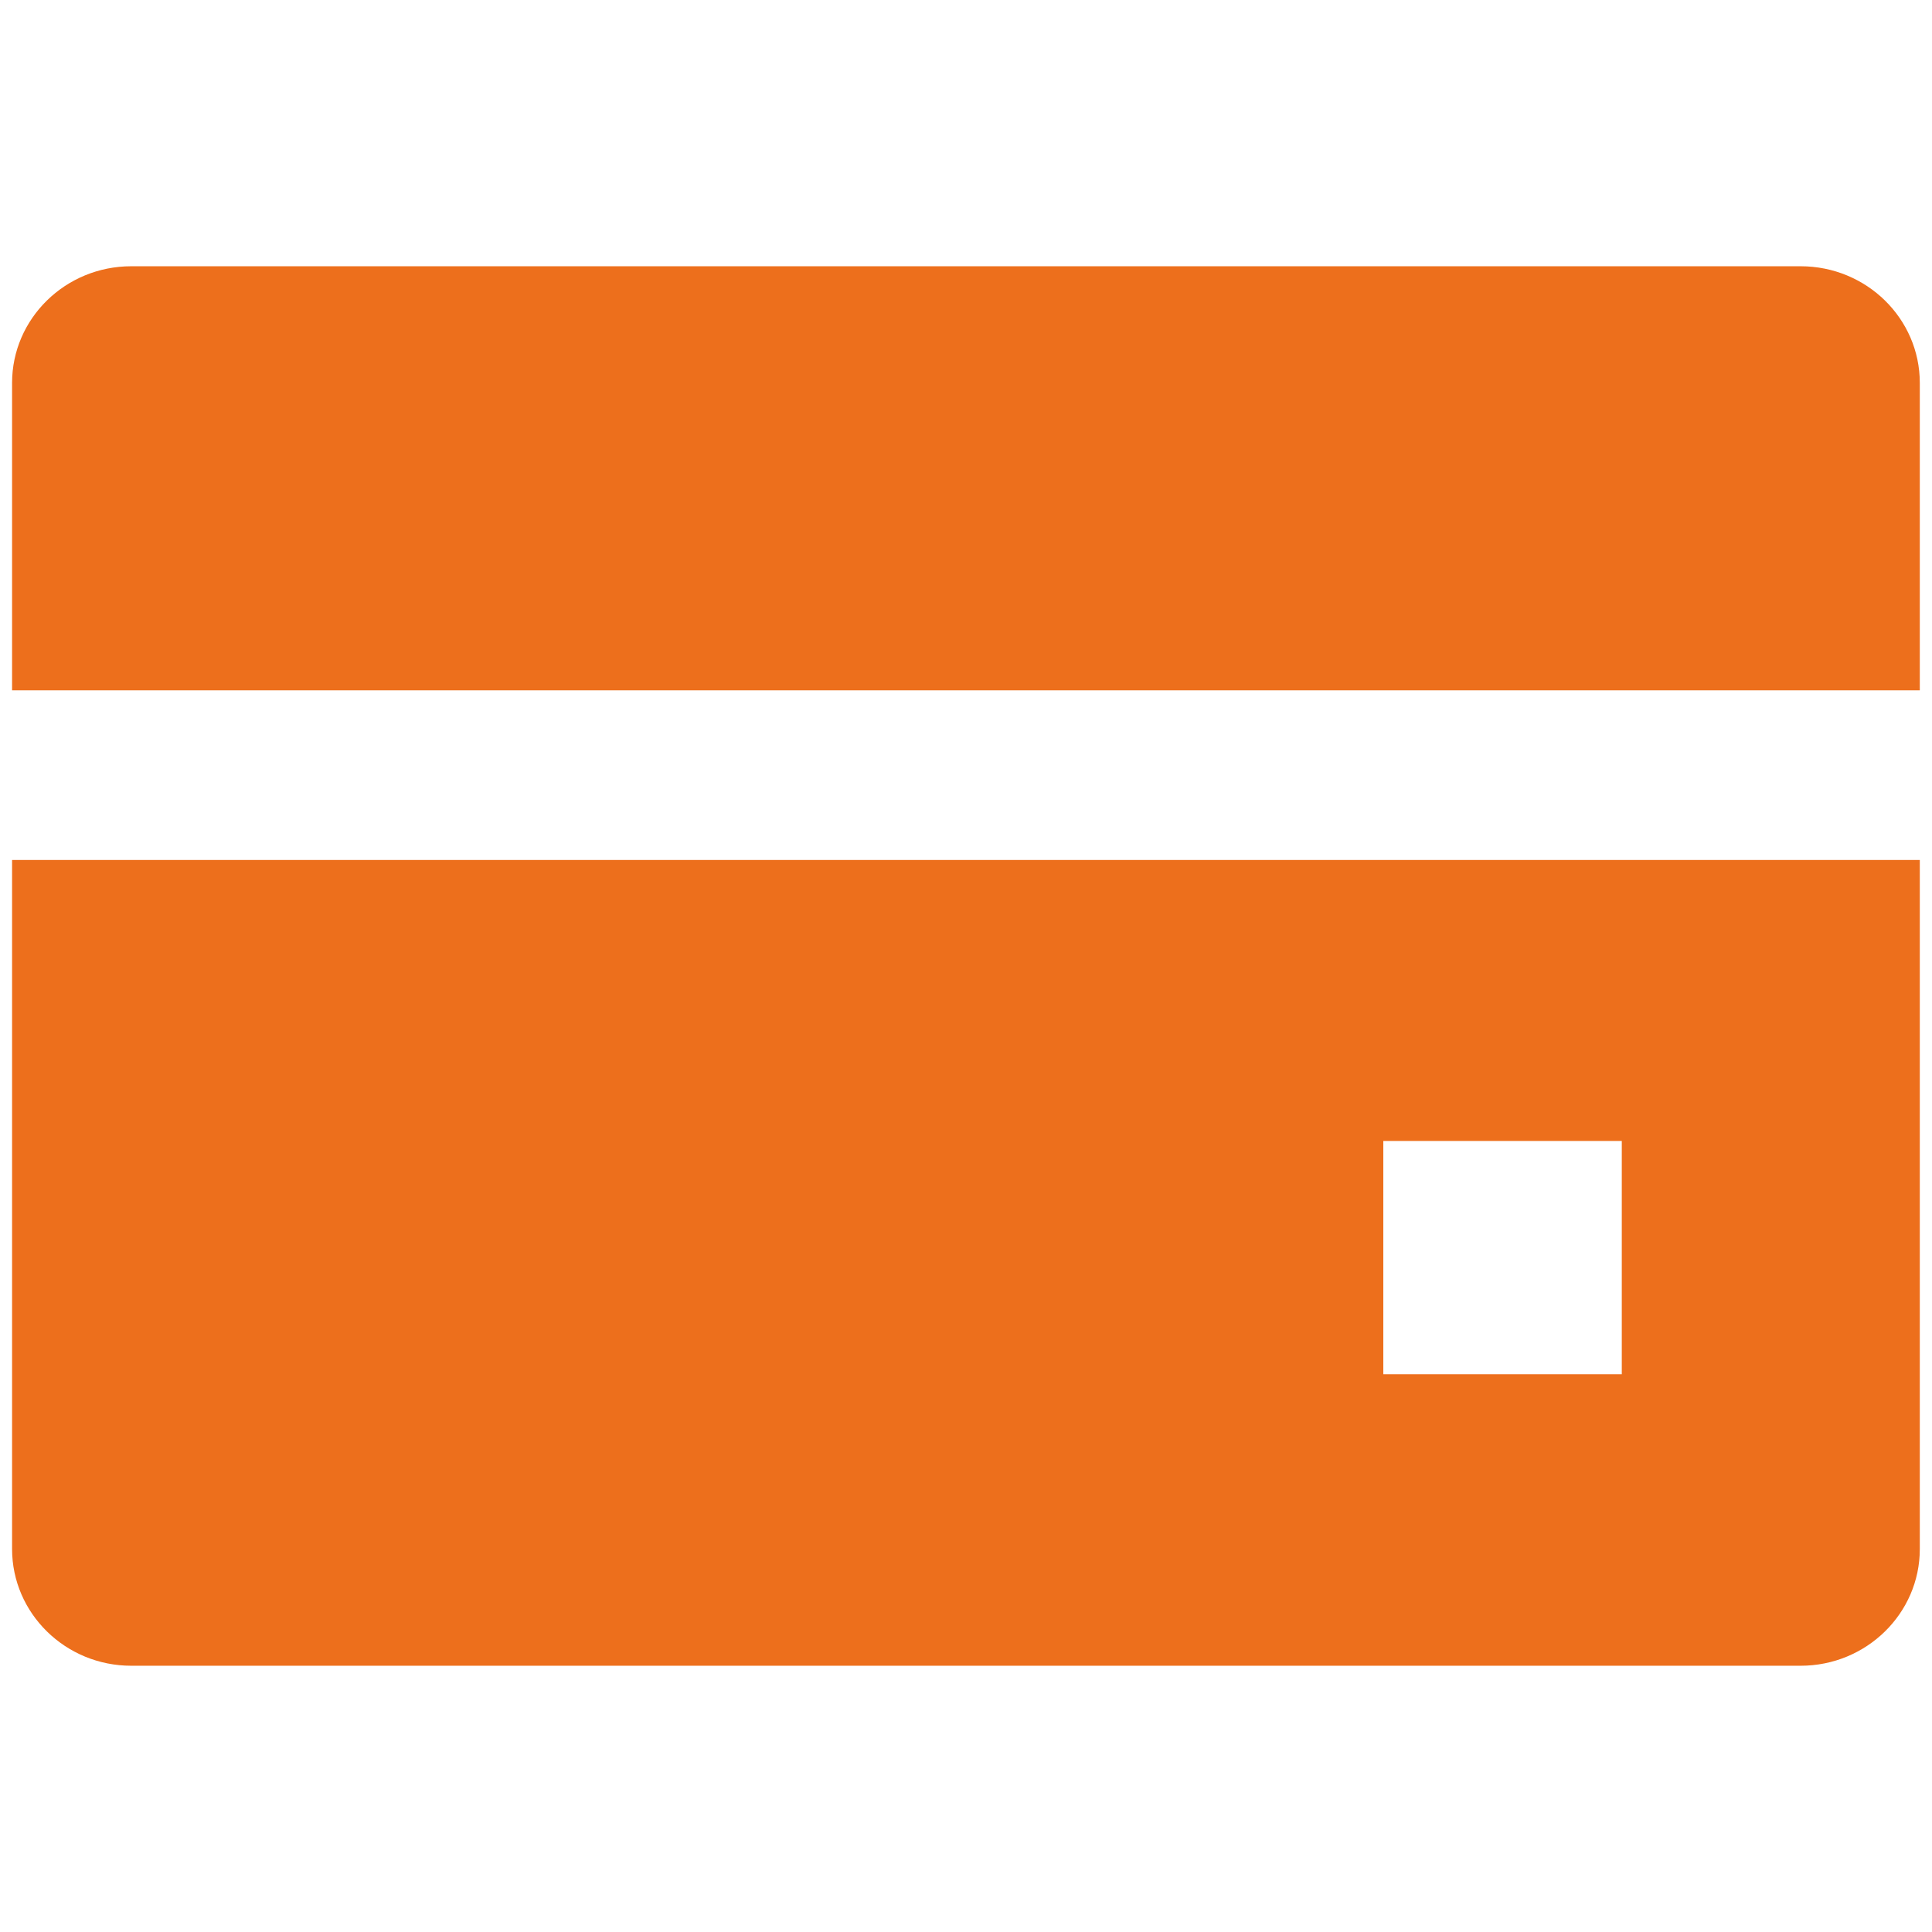 <?xml version="1.0" standalone="no"?><!DOCTYPE svg PUBLIC "-//W3C//DTD SVG 1.1//EN" "http://www.w3.org/Graphics/SVG/1.1/DTD/svg11.dtd"><svg t="1533382665855" class="icon" style="" viewBox="0 0 1024 1024" version="1.1" xmlns="http://www.w3.org/2000/svg" p-id="26860" xmlns:xlink="http://www.w3.org/1999/xlink" width="200" height="200"><defs><style type="text/css"></style></defs><path d="M954.368 882.88 69.568 882.88c-34.88 0-63.168-27.776-63.168-61.888L6.4 455.808l1011.136 0 0 365.248C1017.536 855.104 989.248 882.88 954.368 882.88zM859.584 604.736l-126.4 0 0 123.648 126.4 0L859.584 604.736zM6.4 202.944c0-34.112 28.288-61.824 63.168-61.824l884.8 0c34.88 0 63.168 27.712 63.168 61.824l0 162.944L6.4 365.888 6.4 202.944z" p-id="26861" fill="#ED6F1C"></path></svg>